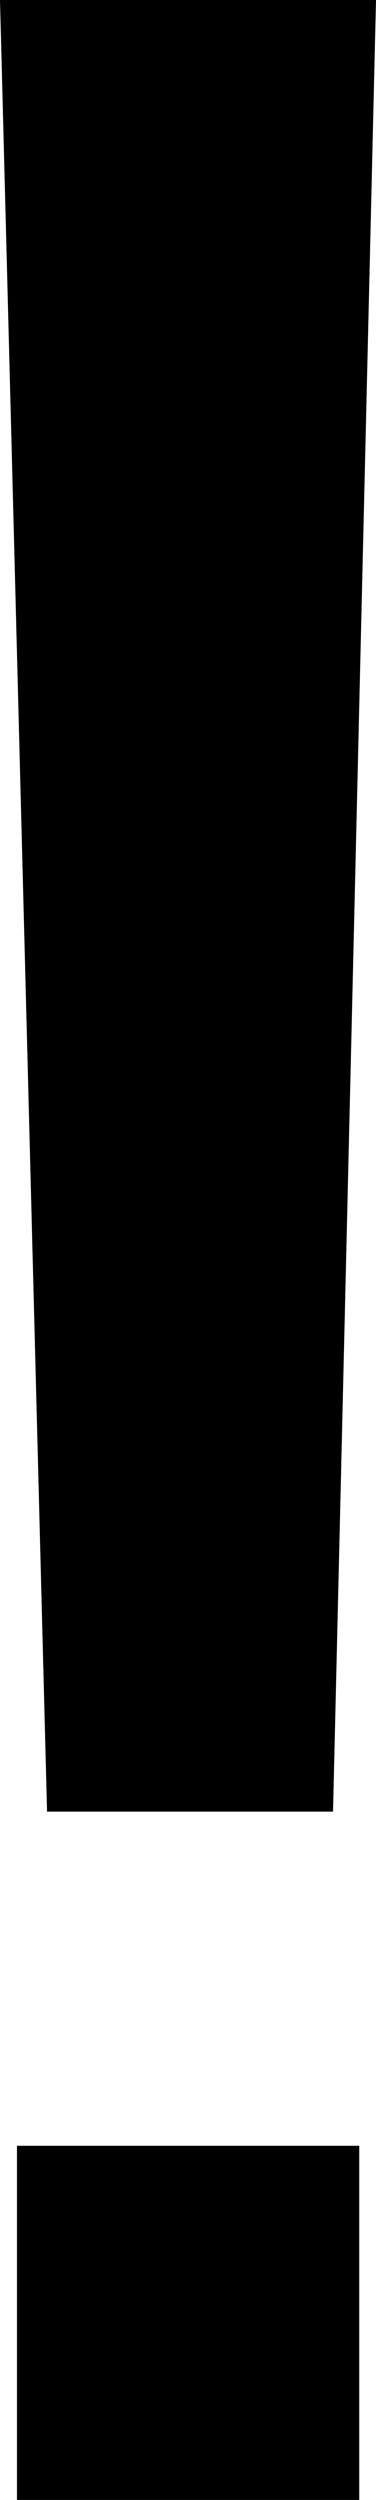 <svg xmlns="http://www.w3.org/2000/svg" width="1.75" height="11.633" viewBox="0 0 1.75 11.633">
  <path id="ponto_exclamacao" d="M4.023,4.367l-.2,8.43H2.492l-.219-8.43ZM3.945,16H2.352V14.352H3.945Z" transform="translate(-2.273 -4.367)"/>
</svg>
